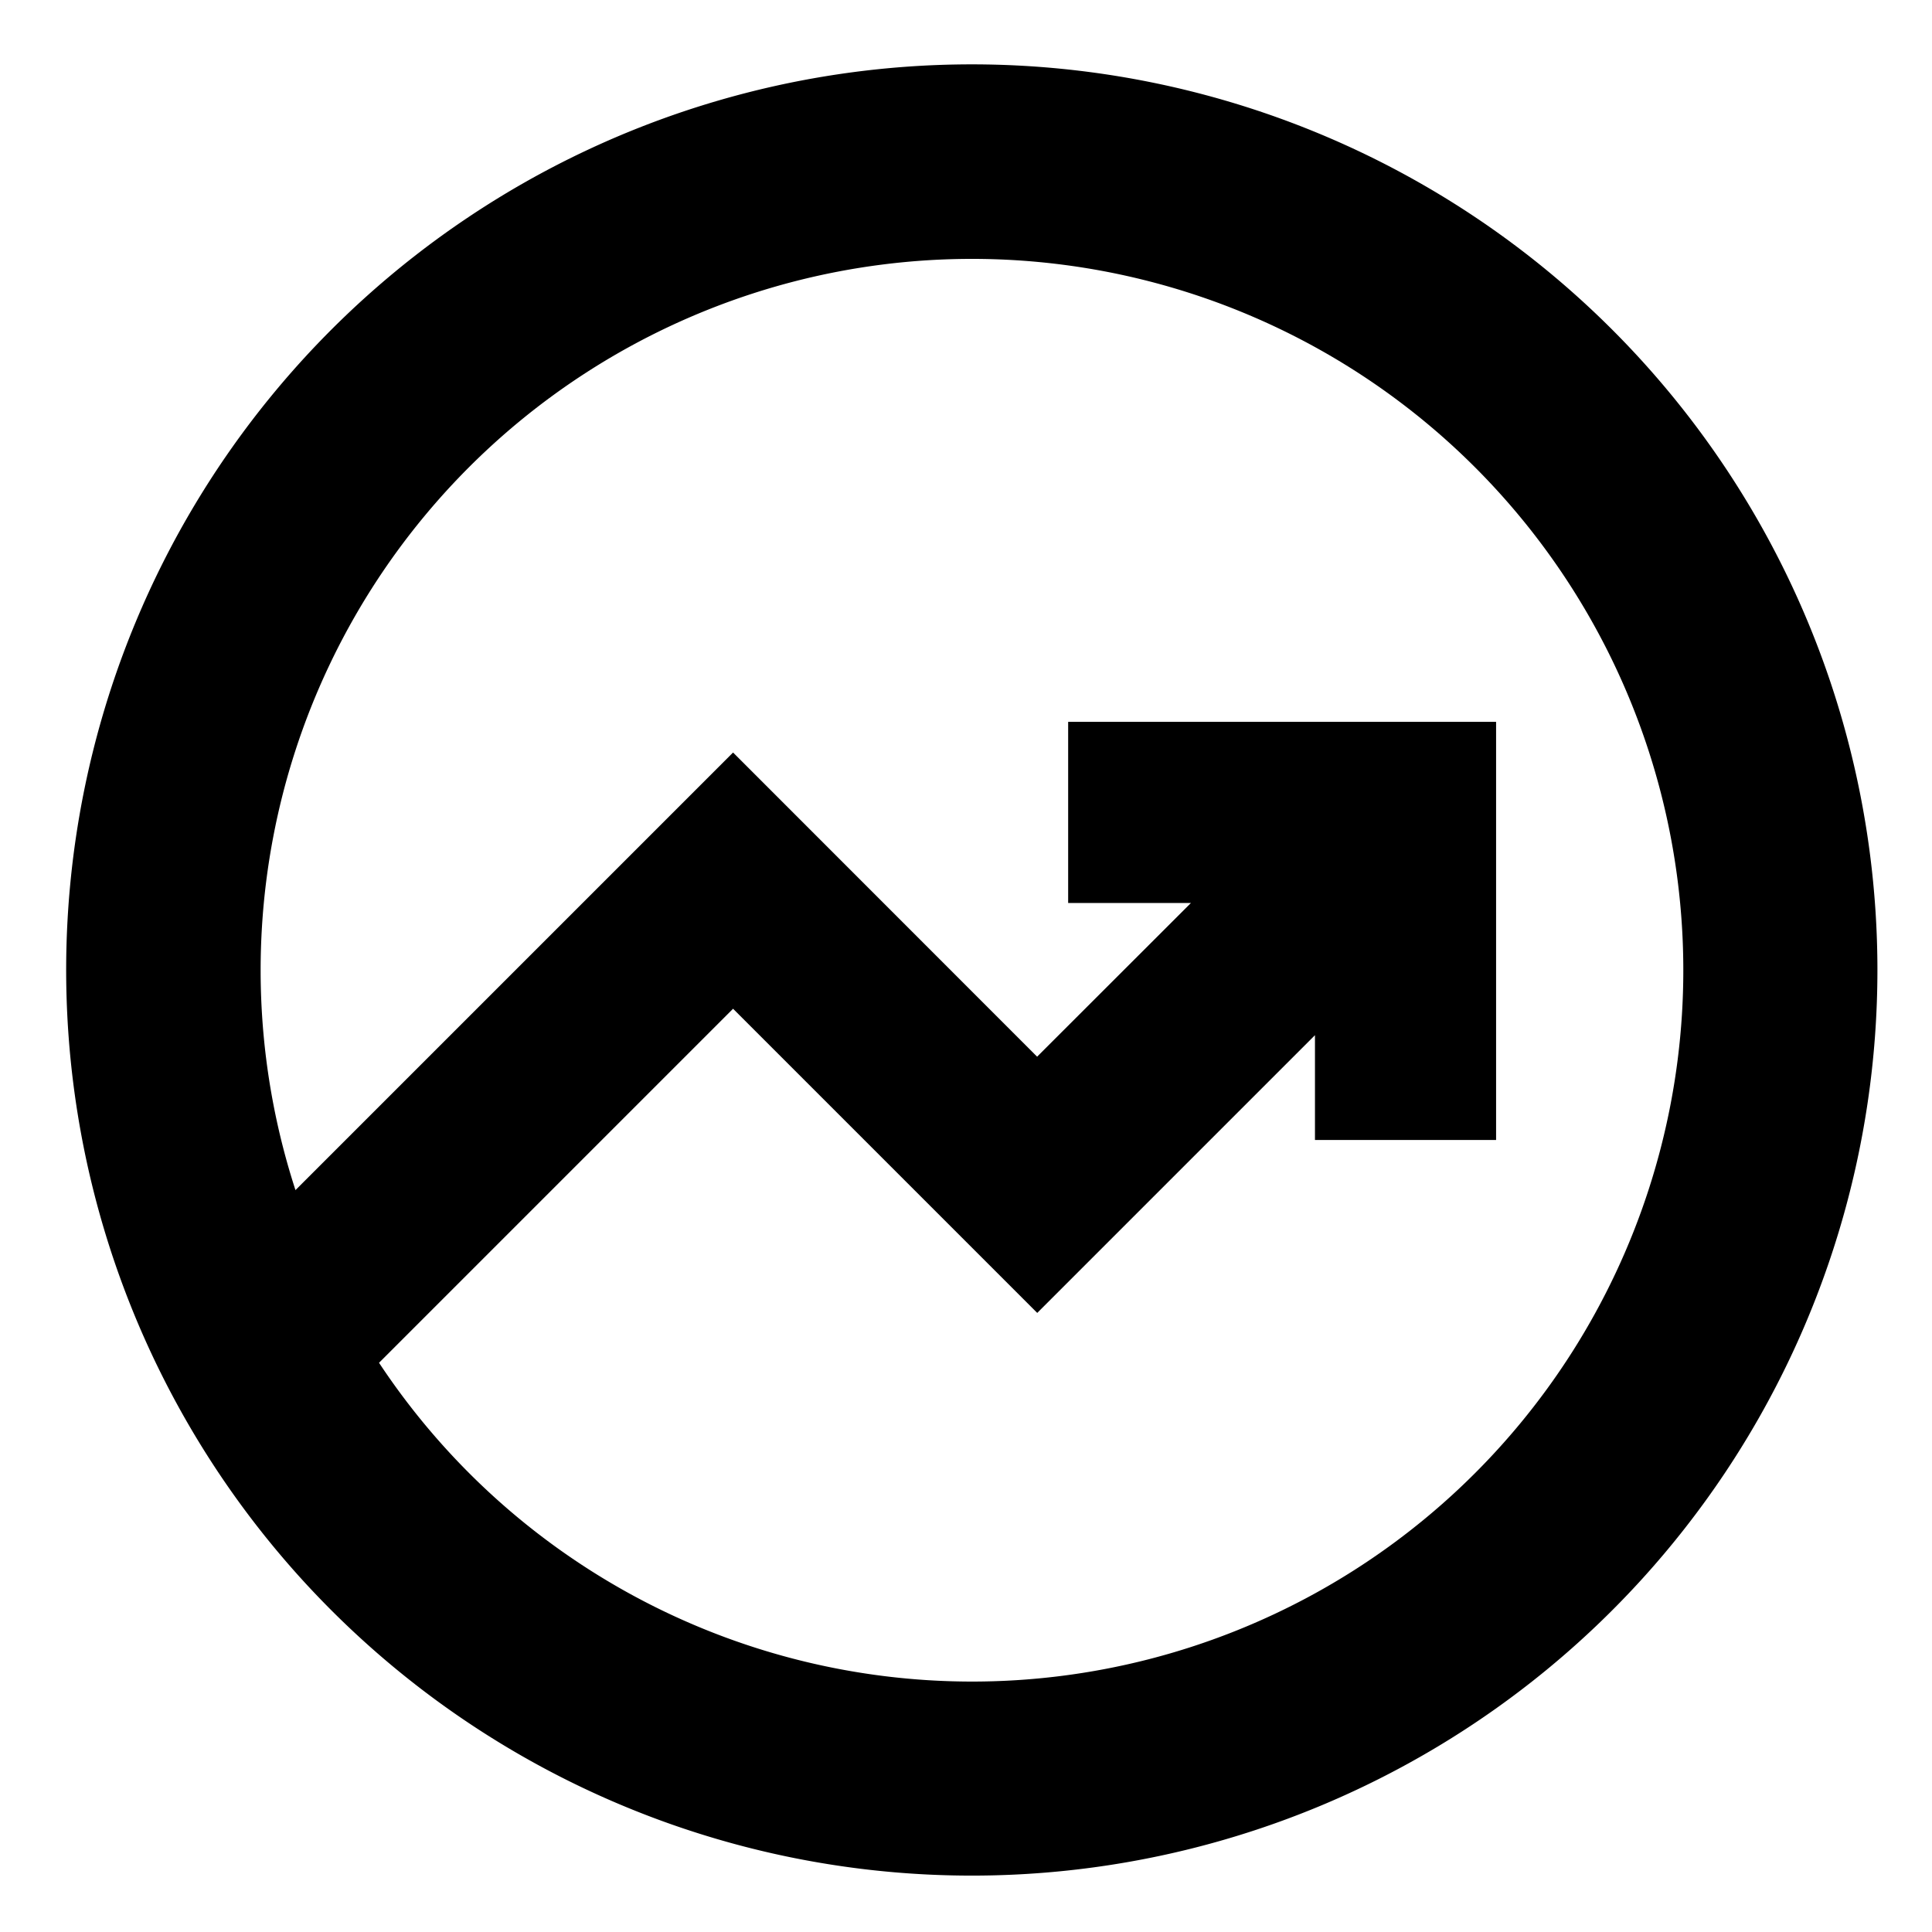 <svg xmlns="http://www.w3.org/2000/svg" viewBox="0 0 16 16" class="symbol symbol-arrow-up-trend-circle-o" aria-labelledby="title" role="img"><title id="title">arrow-up-trend-circle-o icon</title><path d="M8.048.533a7.5 7.5 0 1 0 7.5 7.5 7.5 7.5 0 0 0-7.5-7.5zm0 13.393a5.89 5.89 0 0 1-4.909-2.64l2.932-2.932 2.519 2.519 2.3-2.3v.868h1.5V5.978H8.846v1.5h1.017L8.589 8.751 6.071 6.232 2.447 9.856a5.891 5.891 0 1 1 5.6 4.07z" data-name="Layer 1" role="presentation"/></svg>